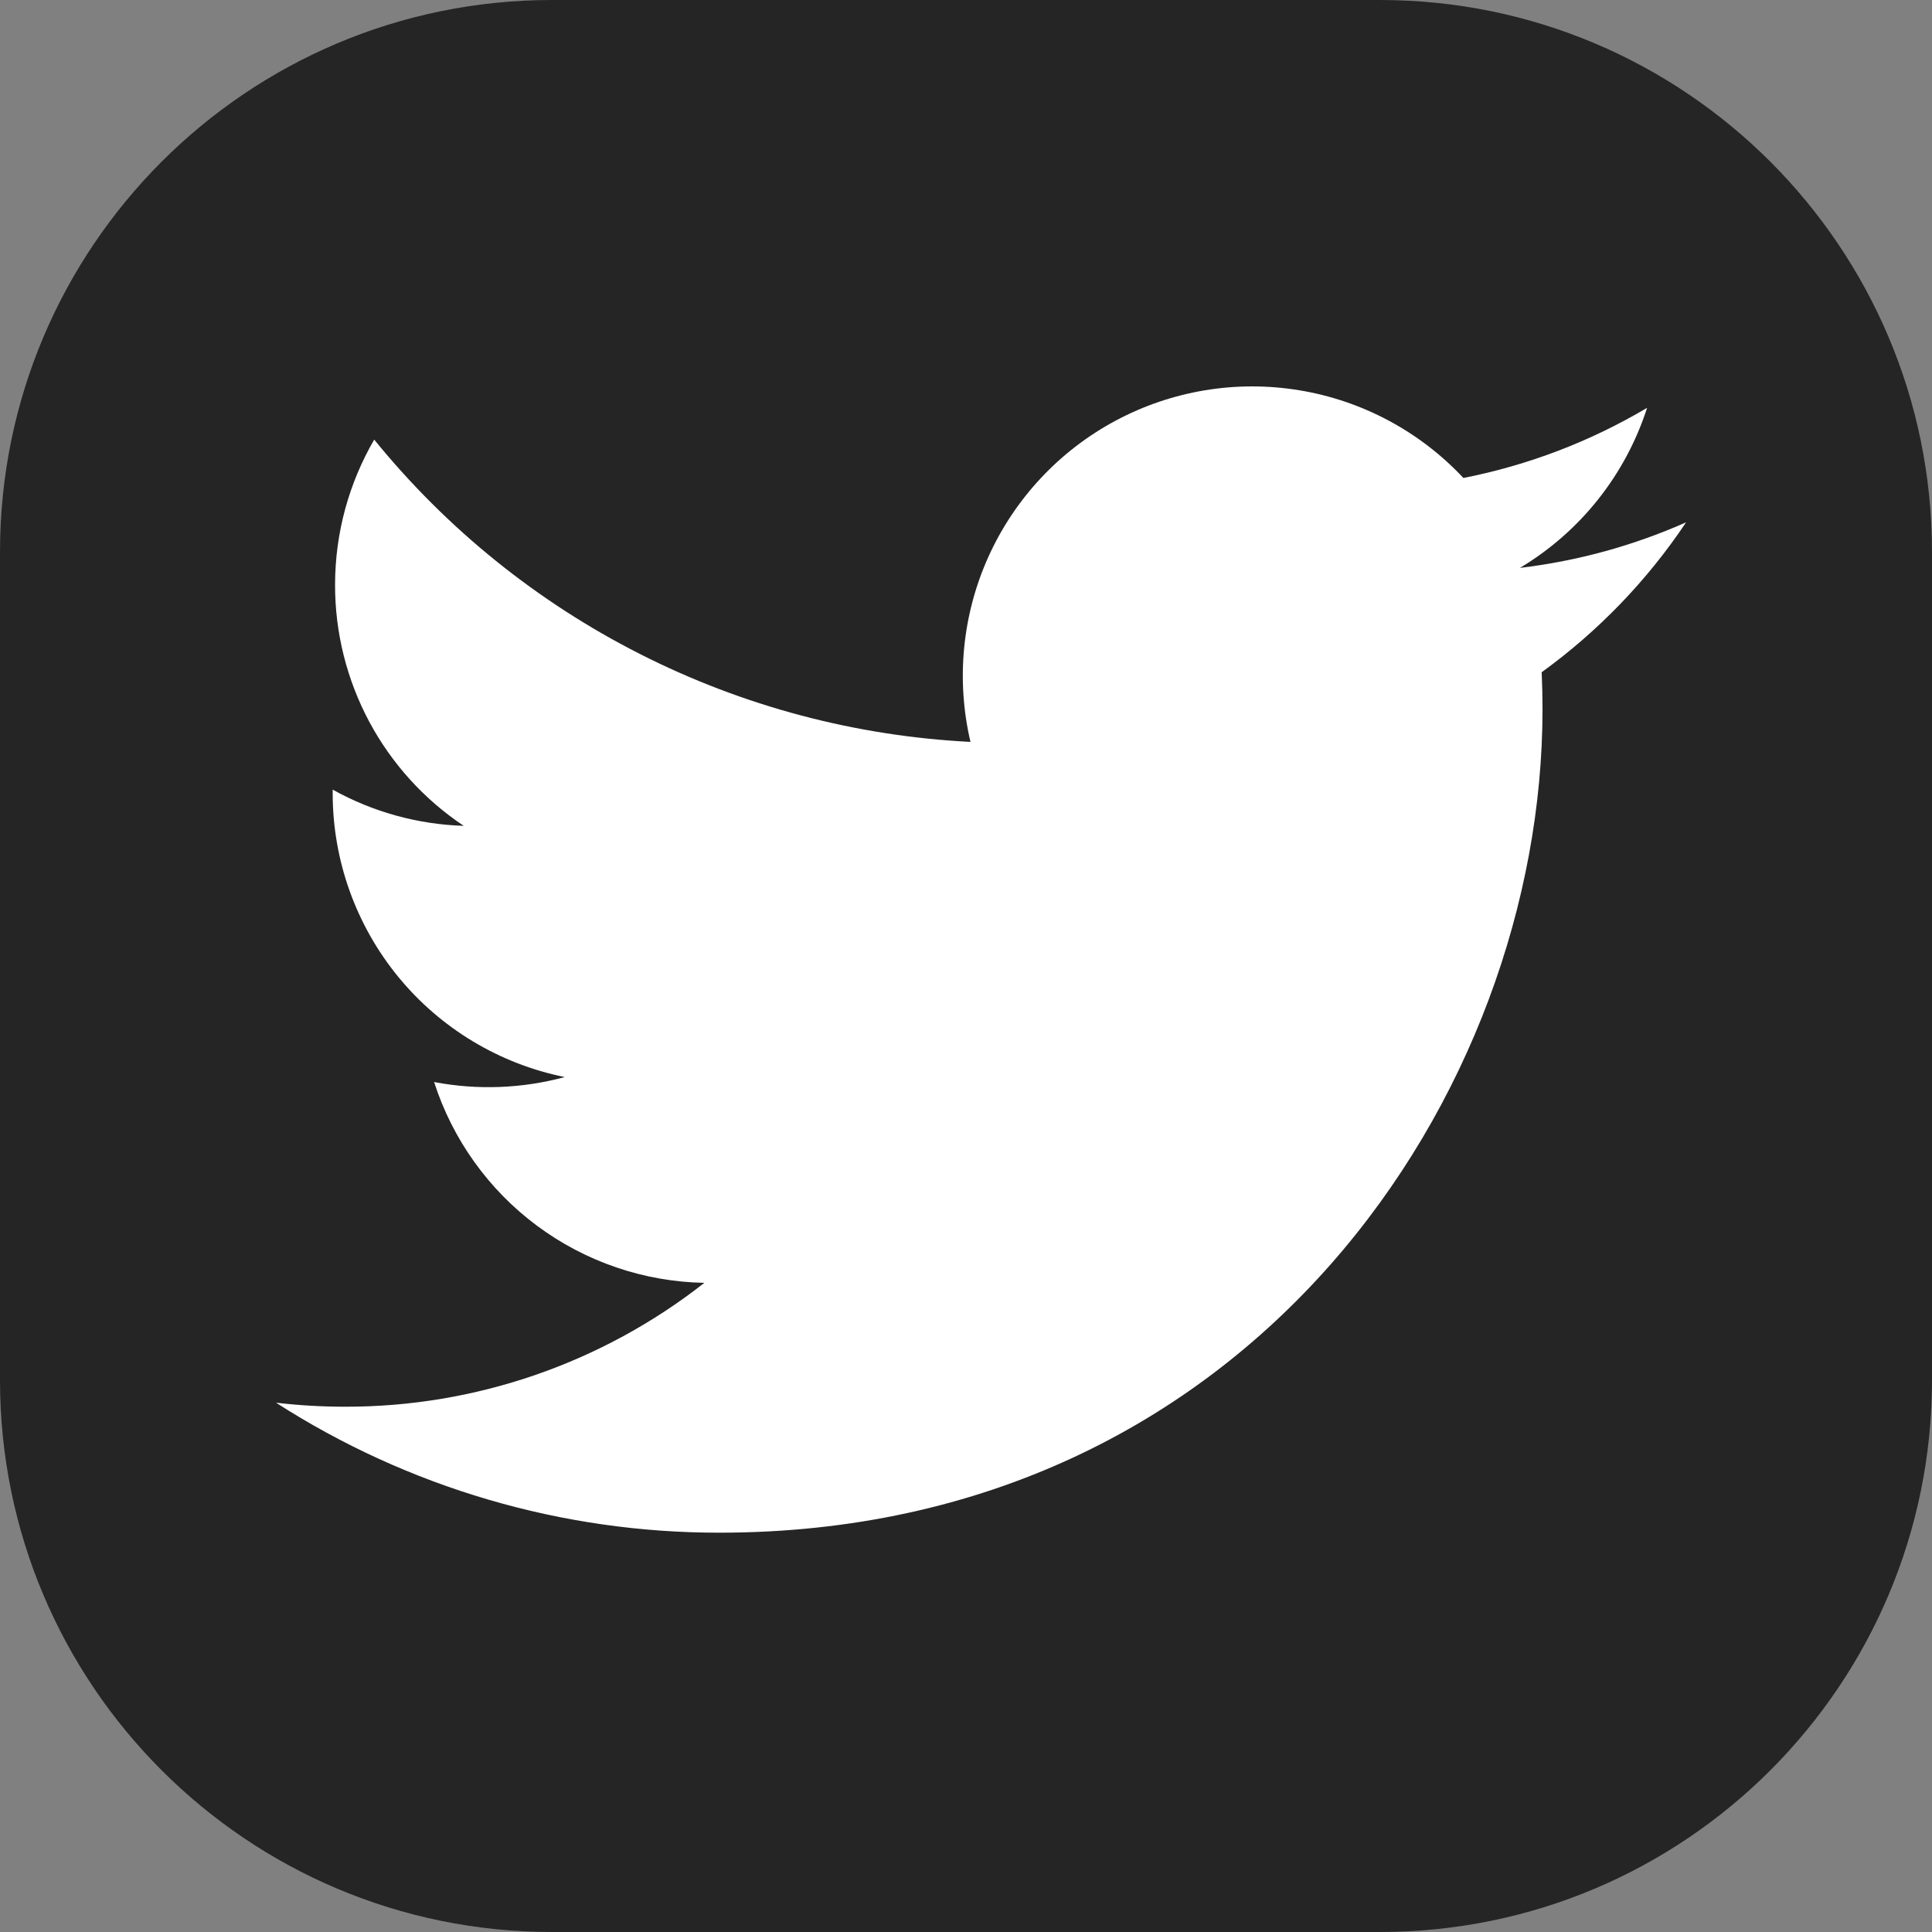 <svg width="35" height="35" viewBox="0 0 35 35" fill="none" xmlns="http://www.w3.org/2000/svg">
<rect x="0" y="0" width="35" height="35" fill="#808080" stroke="none"/>
<path d="M0 10C0 4.477 4.477 0 10 0H25C30.523 0 35 4.477 35 10V25C35 30.523 30.523 35 25 35H10C4.477 35 0 30.523 0 25V10Z" fill="#252525"/>
<path d="M30.544 9.463C29.605 9.879 28.596 10.161 27.535 10.288C28.63 9.633 29.448 8.602 29.839 7.388C28.811 7.998 27.685 8.428 26.511 8.659C25.722 7.816 24.676 7.257 23.537 7.07C22.398 6.882 21.228 7.076 20.21 7.621C19.192 8.166 18.383 9.032 17.907 10.084C17.432 11.136 17.317 12.316 17.581 13.44C15.497 13.335 13.459 12.794 11.598 11.85C9.736 10.907 8.095 9.583 6.779 7.964C6.329 8.74 6.07 9.64 6.07 10.598C6.069 11.461 6.282 12.311 6.688 13.072C7.095 13.833 7.683 14.482 8.401 14.961C7.569 14.935 6.755 14.71 6.027 14.305V14.373C6.027 15.583 6.446 16.756 7.212 17.693C7.978 18.629 9.045 19.272 10.231 19.512C9.459 19.721 8.65 19.751 7.864 19.602C8.199 20.643 8.851 21.554 9.729 22.206C10.607 22.858 11.667 23.22 12.76 23.24C10.904 24.697 8.611 25.488 6.251 25.484C5.833 25.484 5.415 25.46 5 25.411C7.396 26.951 10.184 27.769 13.033 27.766C22.674 27.766 27.944 19.781 27.944 12.855C27.944 12.63 27.939 12.403 27.929 12.178C28.954 11.436 29.839 10.518 30.542 9.467L30.544 9.463V9.463Z" fill="white"/>
</svg>
